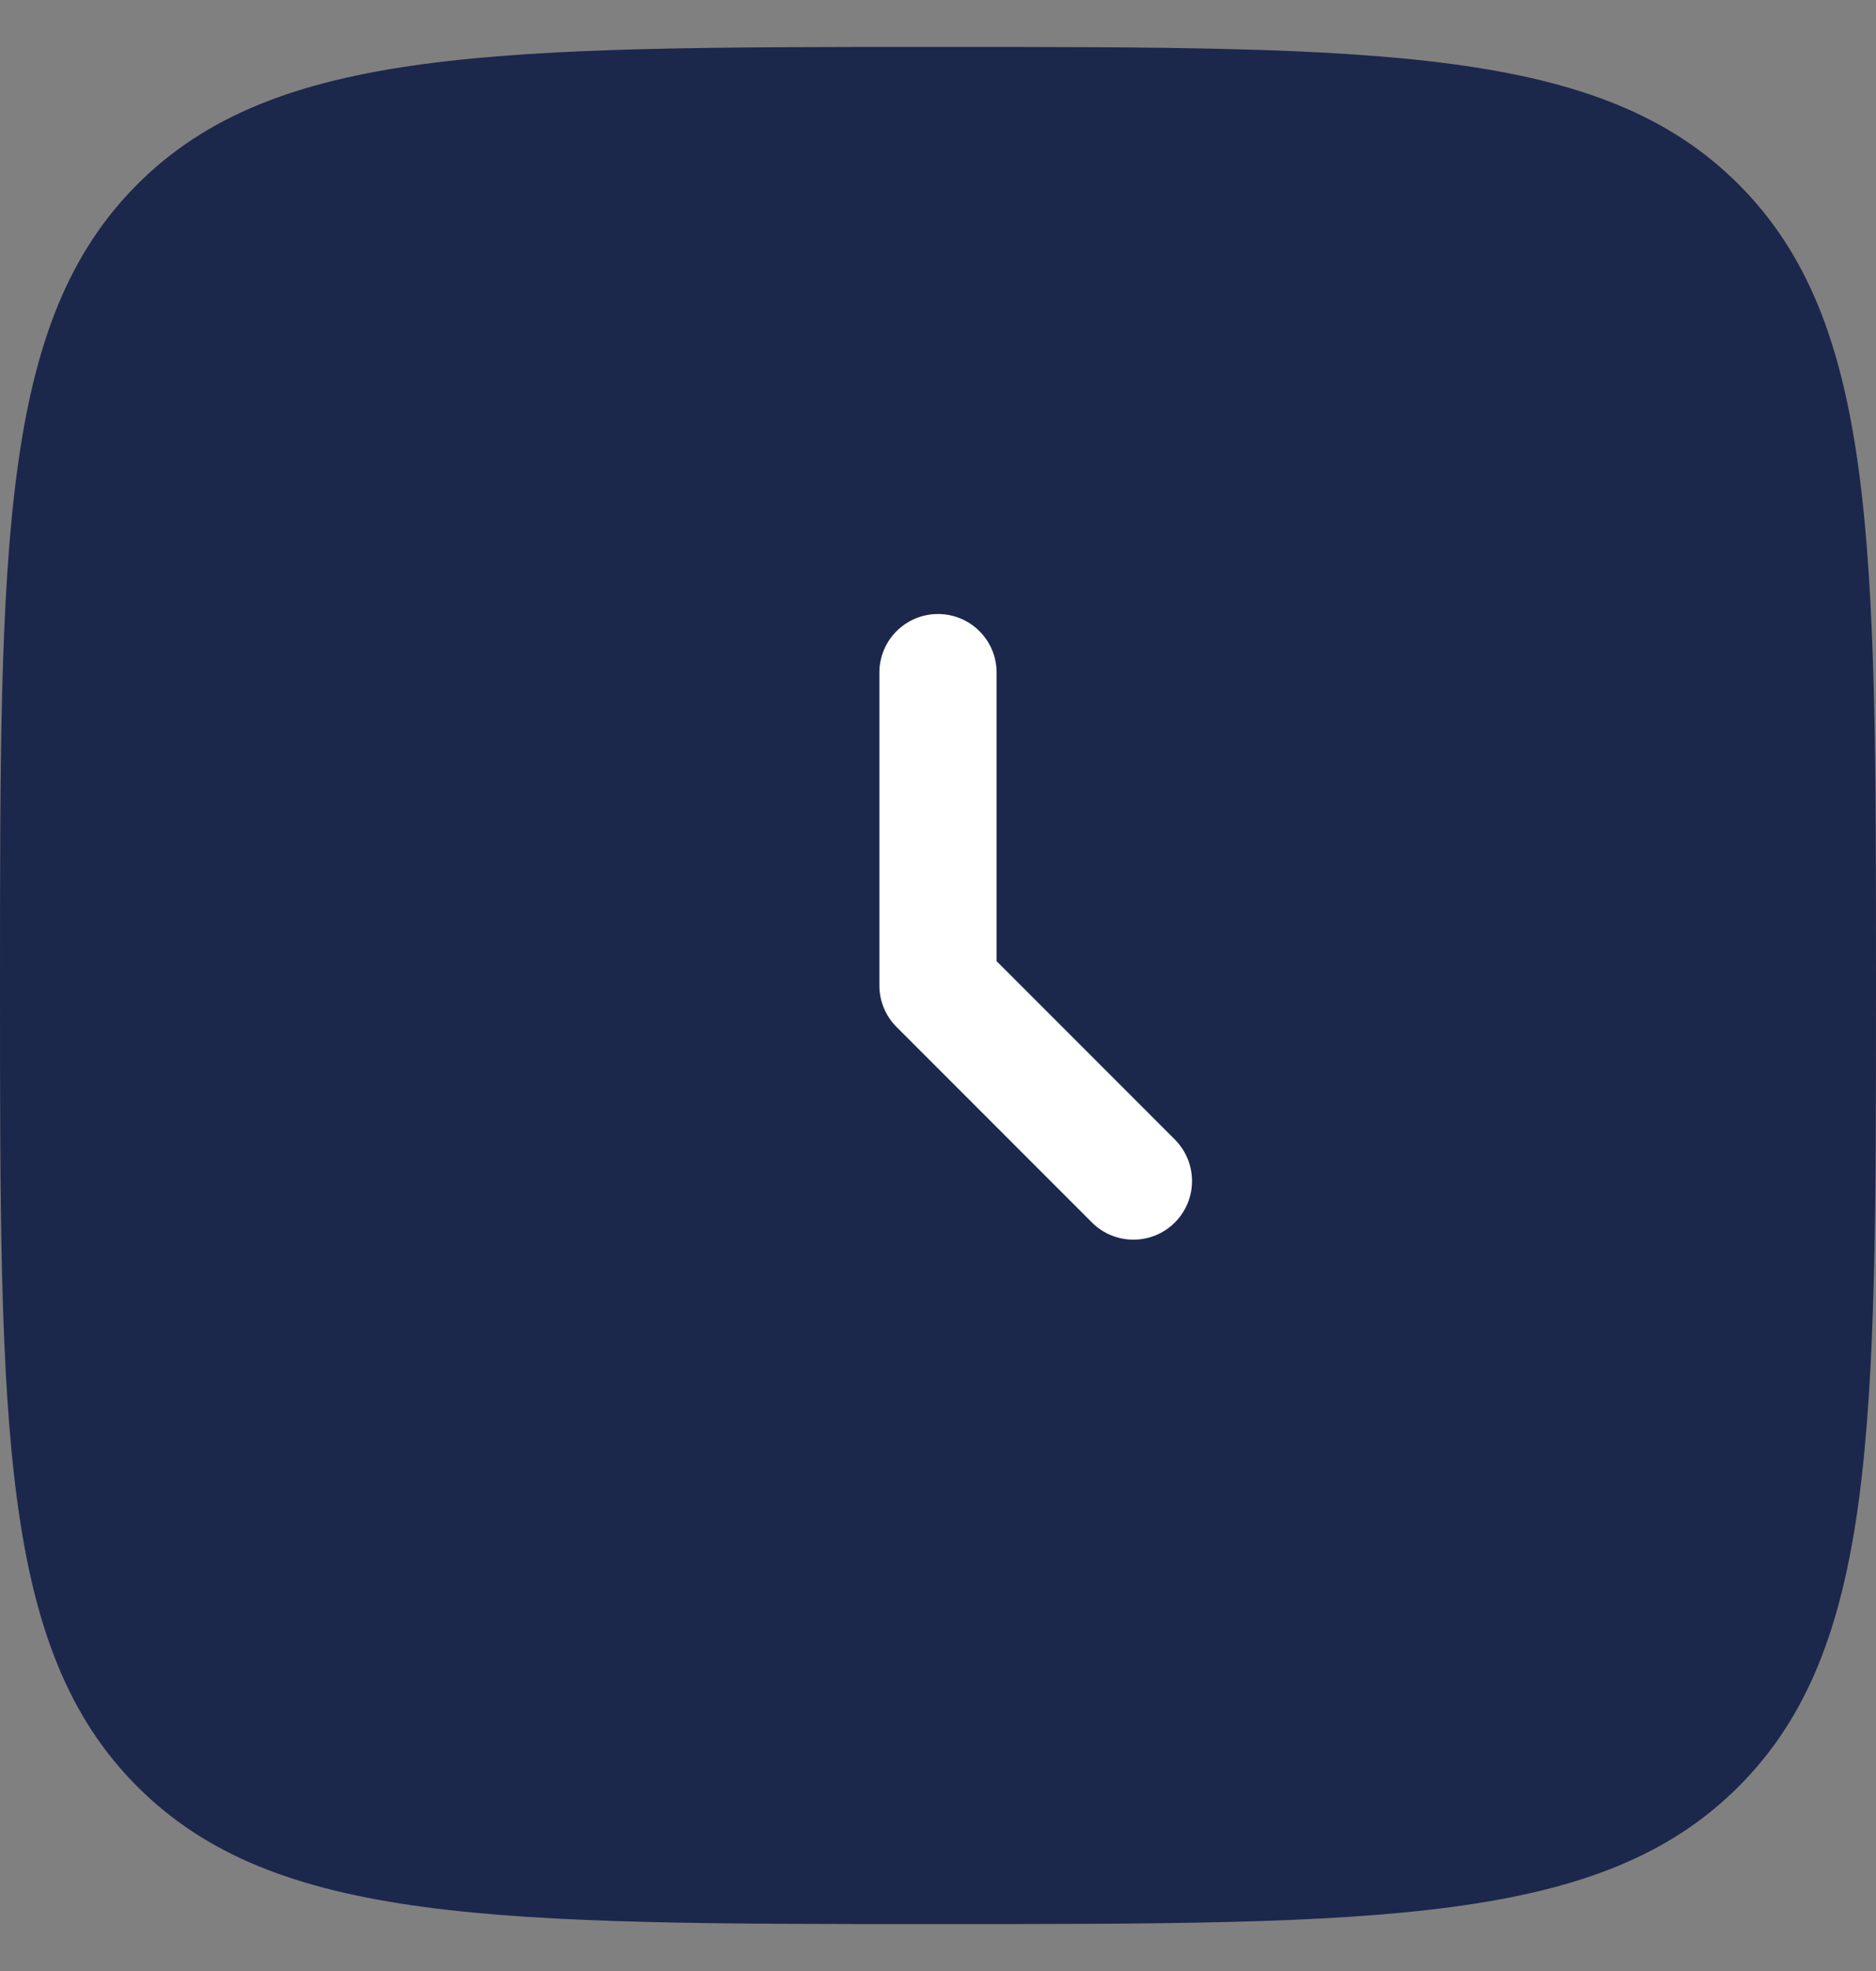 <svg width="20" height="21" viewBox="0 0 20 21" fill="none" xmlns="http://www.w3.org/2000/svg">
  <rect x="0" y="0" width="20" height="21" fill="#808080" stroke="none"/>
  <g clip-path="url(#clip0_2224_1434)">
    <path
      d="M0 10.5C0 5.786 -1.19209e-07 3.429 1.464 1.964C2.929 0.5 5.286 0.5 10 0.5C14.714 0.5 17.071 0.5 18.535 1.964C20 3.429 20 5.786 20 10.5C20 15.214 20 17.571 18.535 19.035C17.071 20.5 14.714 20.5 10 20.5C5.286 20.5 2.929 20.5 1.464 19.035C-1.19209e-07 17.571 0 15.214 0 10.5Z"
      fill="#1C274C" />
    <path fill-rule="evenodd" clip-rule="evenodd"
      d="M10 6.542C10.345 6.542 10.625 6.821 10.625 7.167V10.241L12.525 12.141C12.769 12.386 12.769 12.781 12.525 13.025C12.281 13.269 11.886 13.269 11.641 13.025L9.558 10.942C9.441 10.825 9.375 10.666 9.375 10.5V7.167C9.375 6.821 9.655 6.542 10 6.542Z"
      fill="white" />
  </g>
  <defs>
    <clipPath id="clip0_2224_1434">
      <rect width="20" height="20" fill="white" transform="translate(0 0.5)" />
    </clipPath>
  </defs>
</svg>